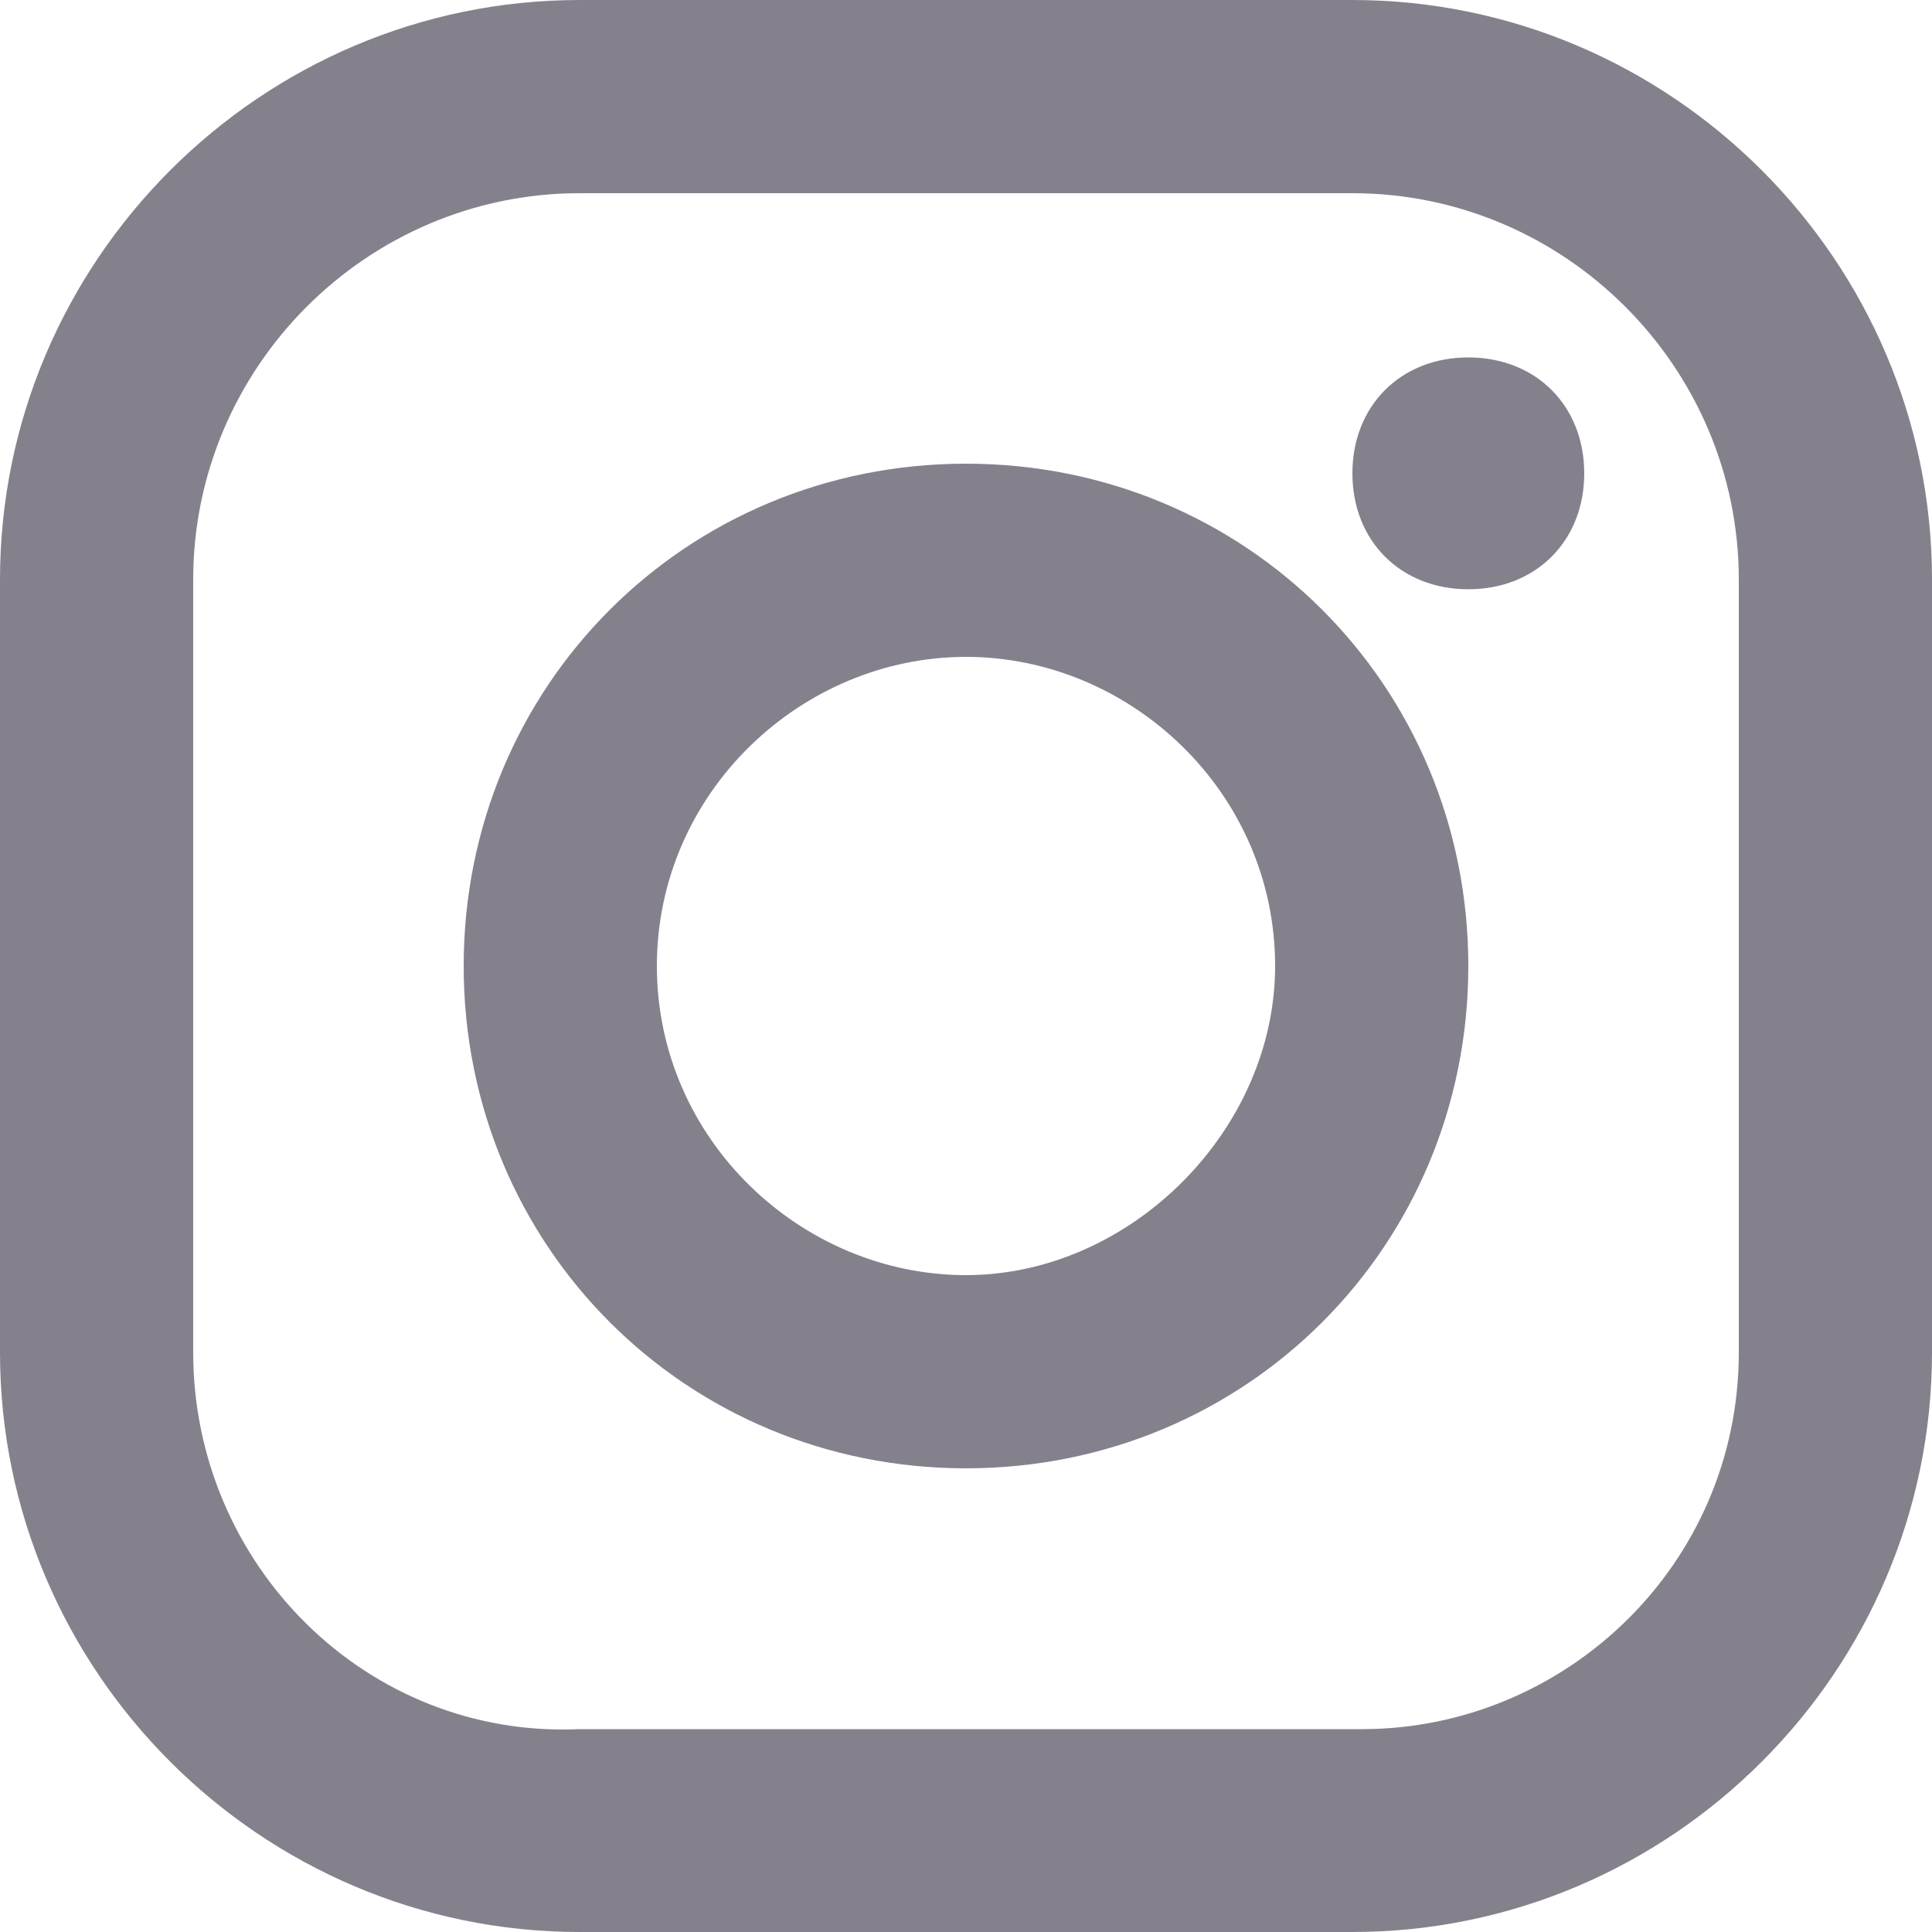 <svg version="1.1" xmlns="http://www.w3.org/2000/svg" xmlns:xlink="http://www.w3.org/1999/xlink" viewBox="0 0 20 20">
<style type="text/css">
	.st0{fill-rule:evenodd;clip-rule:evenodd;fill:#85818C;}
</style>
<path class="st0" d="M14,0H6C2.7,0,0,2.7,0,6v8c0,3.3,2.7,6,6,6h8c3.3,0,6-2.7,6-6V6C20,2.7,17.3,0,14,0z M18,14
	c0,2.2-1.8,3.9-3.9,3.9H6C3.8,18,2,16.2,2,14V6c0-2.2,1.8-4,4-4h8c2.2,0,4,1.8,4,4V14L18,14z M10,4.8c-2.9,0-5.2,2.3-5.2,5.2
	s2.3,5.2,5.2,5.2s5.2-2.3,5.2-5.2S12.9,4.8,10,4.8z M10,13.2c-1.7,0-3.2-1.4-3.2-3.2S8.3,6.8,10,6.8s3.2,1.4,3.2,3.2
	C13.2,11.7,11.7,13.2,10,13.2z M15.2,3.7c0.7,0,1.2,0.5,1.2,1.2s-0.5,1.2-1.2,1.2S14,5.6,14,4.9S14.5,3.7,15.2,3.7z"/>
</svg>

